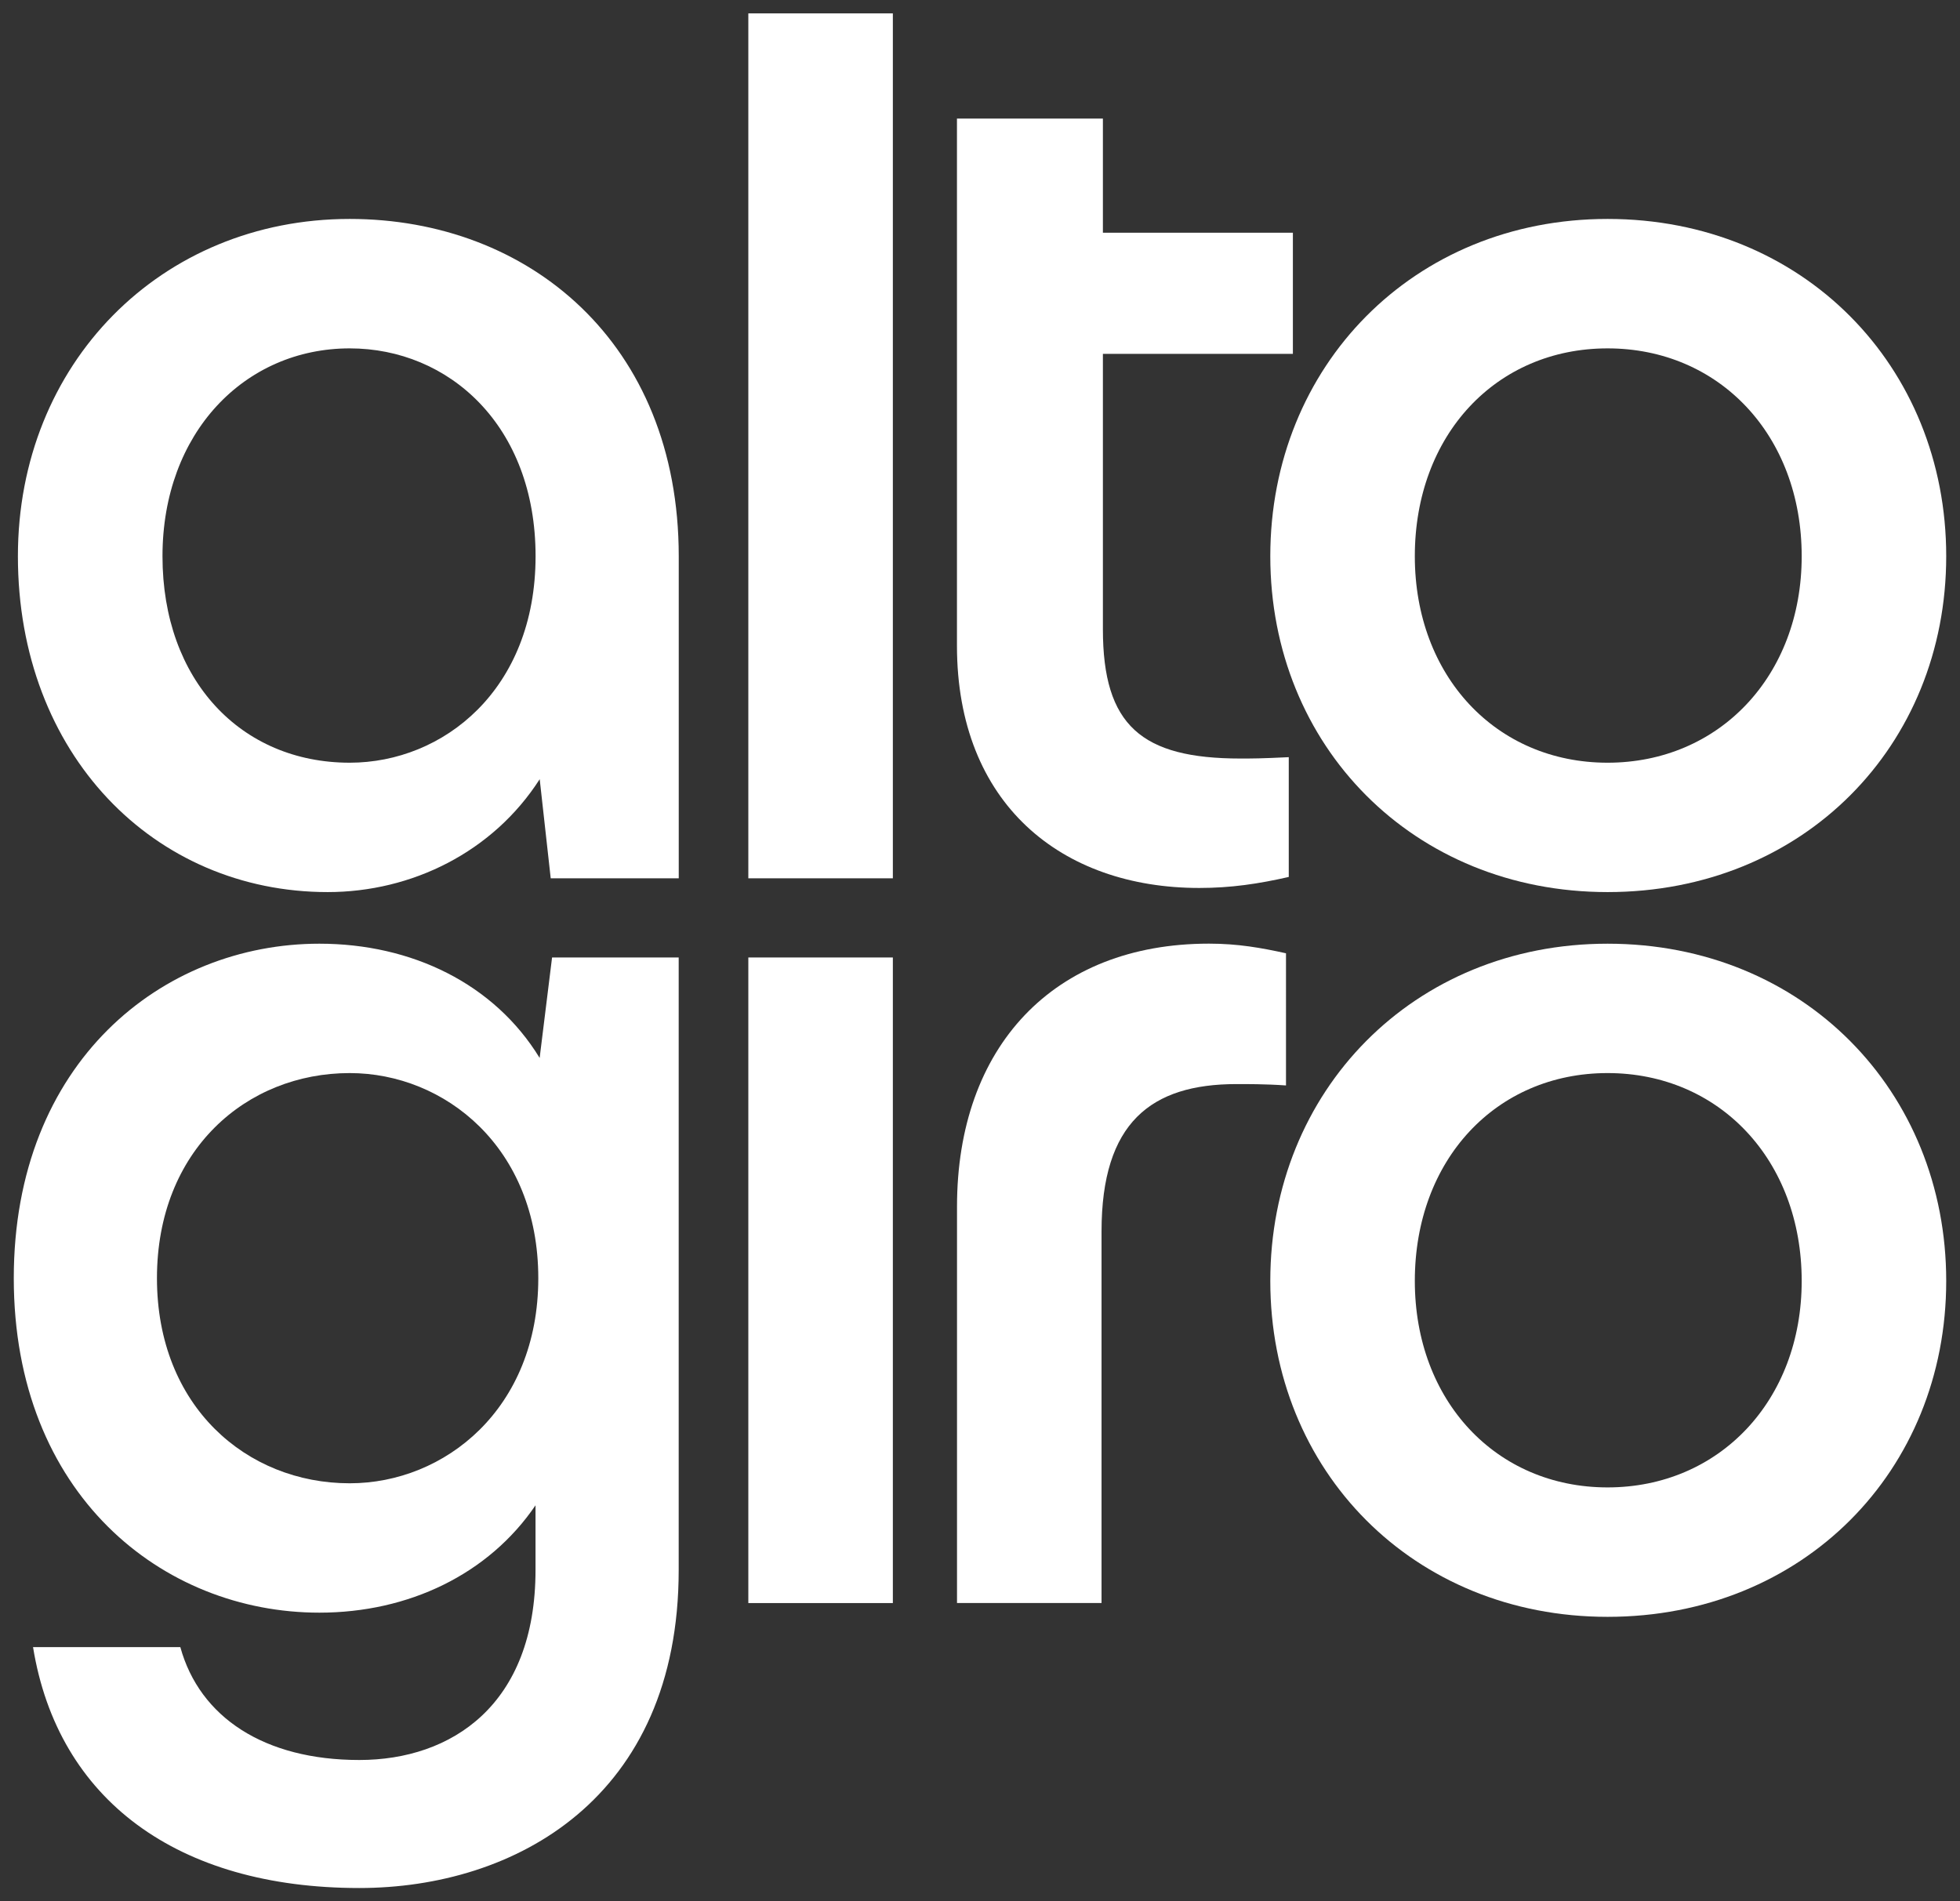 <?xml version="1.0" encoding="utf-8"?>
<!-- Generator: Adobe Illustrator 27.1.1, SVG Export Plug-In . SVG Version: 6.00 Build 0)  -->
<svg version="1.1" id="Camada_1" xmlns="http://www.w3.org/2000/svg" xmlns:xlink="http://www.w3.org/1999/xlink" x="0px" y="0px"
	 viewBox="0 0 347.04 336.69" style="enable-background:new 0 0 347.04 336.69;" xml:space="preserve">
<rect x="0" y="0" width="347.04" height="336.69" fill="#333333" stroke="none"/>
<style type="text/css">
	.st0{fill:#FFFFFF;}
	.st1{fill:#DE5B3F;}
	.st2{fill:#8CD4AF;}
	.st3{fill:#534EE1;}
</style>
<g>
	<path class="st0" d="M61.92,38.77c-33.4,0-58.75,25.59-58.75,59.72c0,35.1,24.13,59.48,54.85,59.48c14.87,0,29.25-7.07,37.54-19.99
		l1.95,17.55h22.67V98.49C120.17,60.71,93.6,38.77,61.92,38.77z M61.92,135.06c-19.26,0-33.15-14.62-33.15-36.56
		c0-21.94,14.62-36.81,33.15-36.81c17.55,0,32.91,13.65,32.91,36.81C94.82,122.14,78.49,135.06,61.92,135.06z"/>
	<rect x="132.5" y="2.37" class="st0" width="25.59" height="153.16"/>
	<path class="st0" d="M212.35,157.24c5.61,0,10.48-0.73,15.84-1.95v-21.21c-4.88,0.24-6.58,0.24-8.53,0.24
		c-17.55,0-24.38-5.85-24.38-22.91V62.66h33.64V41.21h-33.64V21h-25.84v93.34C169.45,142.37,187.97,157.24,212.35,157.24z"/>
	<path class="st0" d="M284.64,157.97c34.61,0,59.96-25.84,59.96-59.48c0-33.64-25.35-59.72-59.96-59.72
		c-34.37,0-59.72,26.08-59.72,59.72C224.92,132.13,250.27,157.97,284.64,157.97z M284.64,61.69c19.74,0,34.37,15.35,34.37,36.81
		c0,21.21-14.63,36.56-34.37,36.56c-19.75,0-34.13-15.36-34.13-36.56C250.51,77.04,264.89,61.69,284.64,61.69z"/>
	<path class="st0" d="M95.55,187.34c-8.04-13.16-22.67-20.23-39-20.23c-27.79,0-54.11,20.96-54.11,59.23
		c0,38.27,26.32,59.23,54.11,59.23c15.84,0,29.98-6.82,38.27-19.01v11.46c0,23.89-14.87,33.64-31.2,33.64
		c-16.82,0-28.27-7.56-31.69-19.99H5.85c4.39,27.06,25.6,42.66,57.77,42.66c27.54,0,56.55-15.85,56.55-56.31V169.55H97.75
		L95.55,187.34z M61.92,262.66c-18.28,0-34.13-13.65-34.13-36.32c0-22.67,15.84-36.32,34.13-36.32c16.82,0,33.39,13.17,33.39,36.32
		C95.31,249.5,78.73,262.66,61.92,262.66z"/>
	<rect x="132.5" y="169.55" class="st0" width="25.59" height="114.32"/>
	<path class="st0" d="M227.71,168.81c-4.39-0.97-8.53-1.71-13.65-1.71c-27.54,0-44.61,18.28-44.61,46.56v70.2h25.59v-65.81
		c0-19.26,8.77-26.08,23.89-26.08c1.71,0,5.06-0.02,8.77,0.24V168.81z"/>
	<path class="st0" d="M284.64,167.11c-34.37,0-59.72,26.08-59.72,59.72c0,33.64,25.35,59.48,59.72,59.48
		c34.61,0,59.96-25.84,59.96-59.48C344.6,193.19,319.25,167.11,284.64,167.11z M284.64,263.39c-19.75,0-34.13-15.36-34.13-36.56
		c0-21.45,14.38-36.81,34.13-36.81c19.74,0,34.37,15.36,34.37,36.81C319.01,248.04,304.38,263.39,284.64,263.39z"/>
</g>
</svg>
